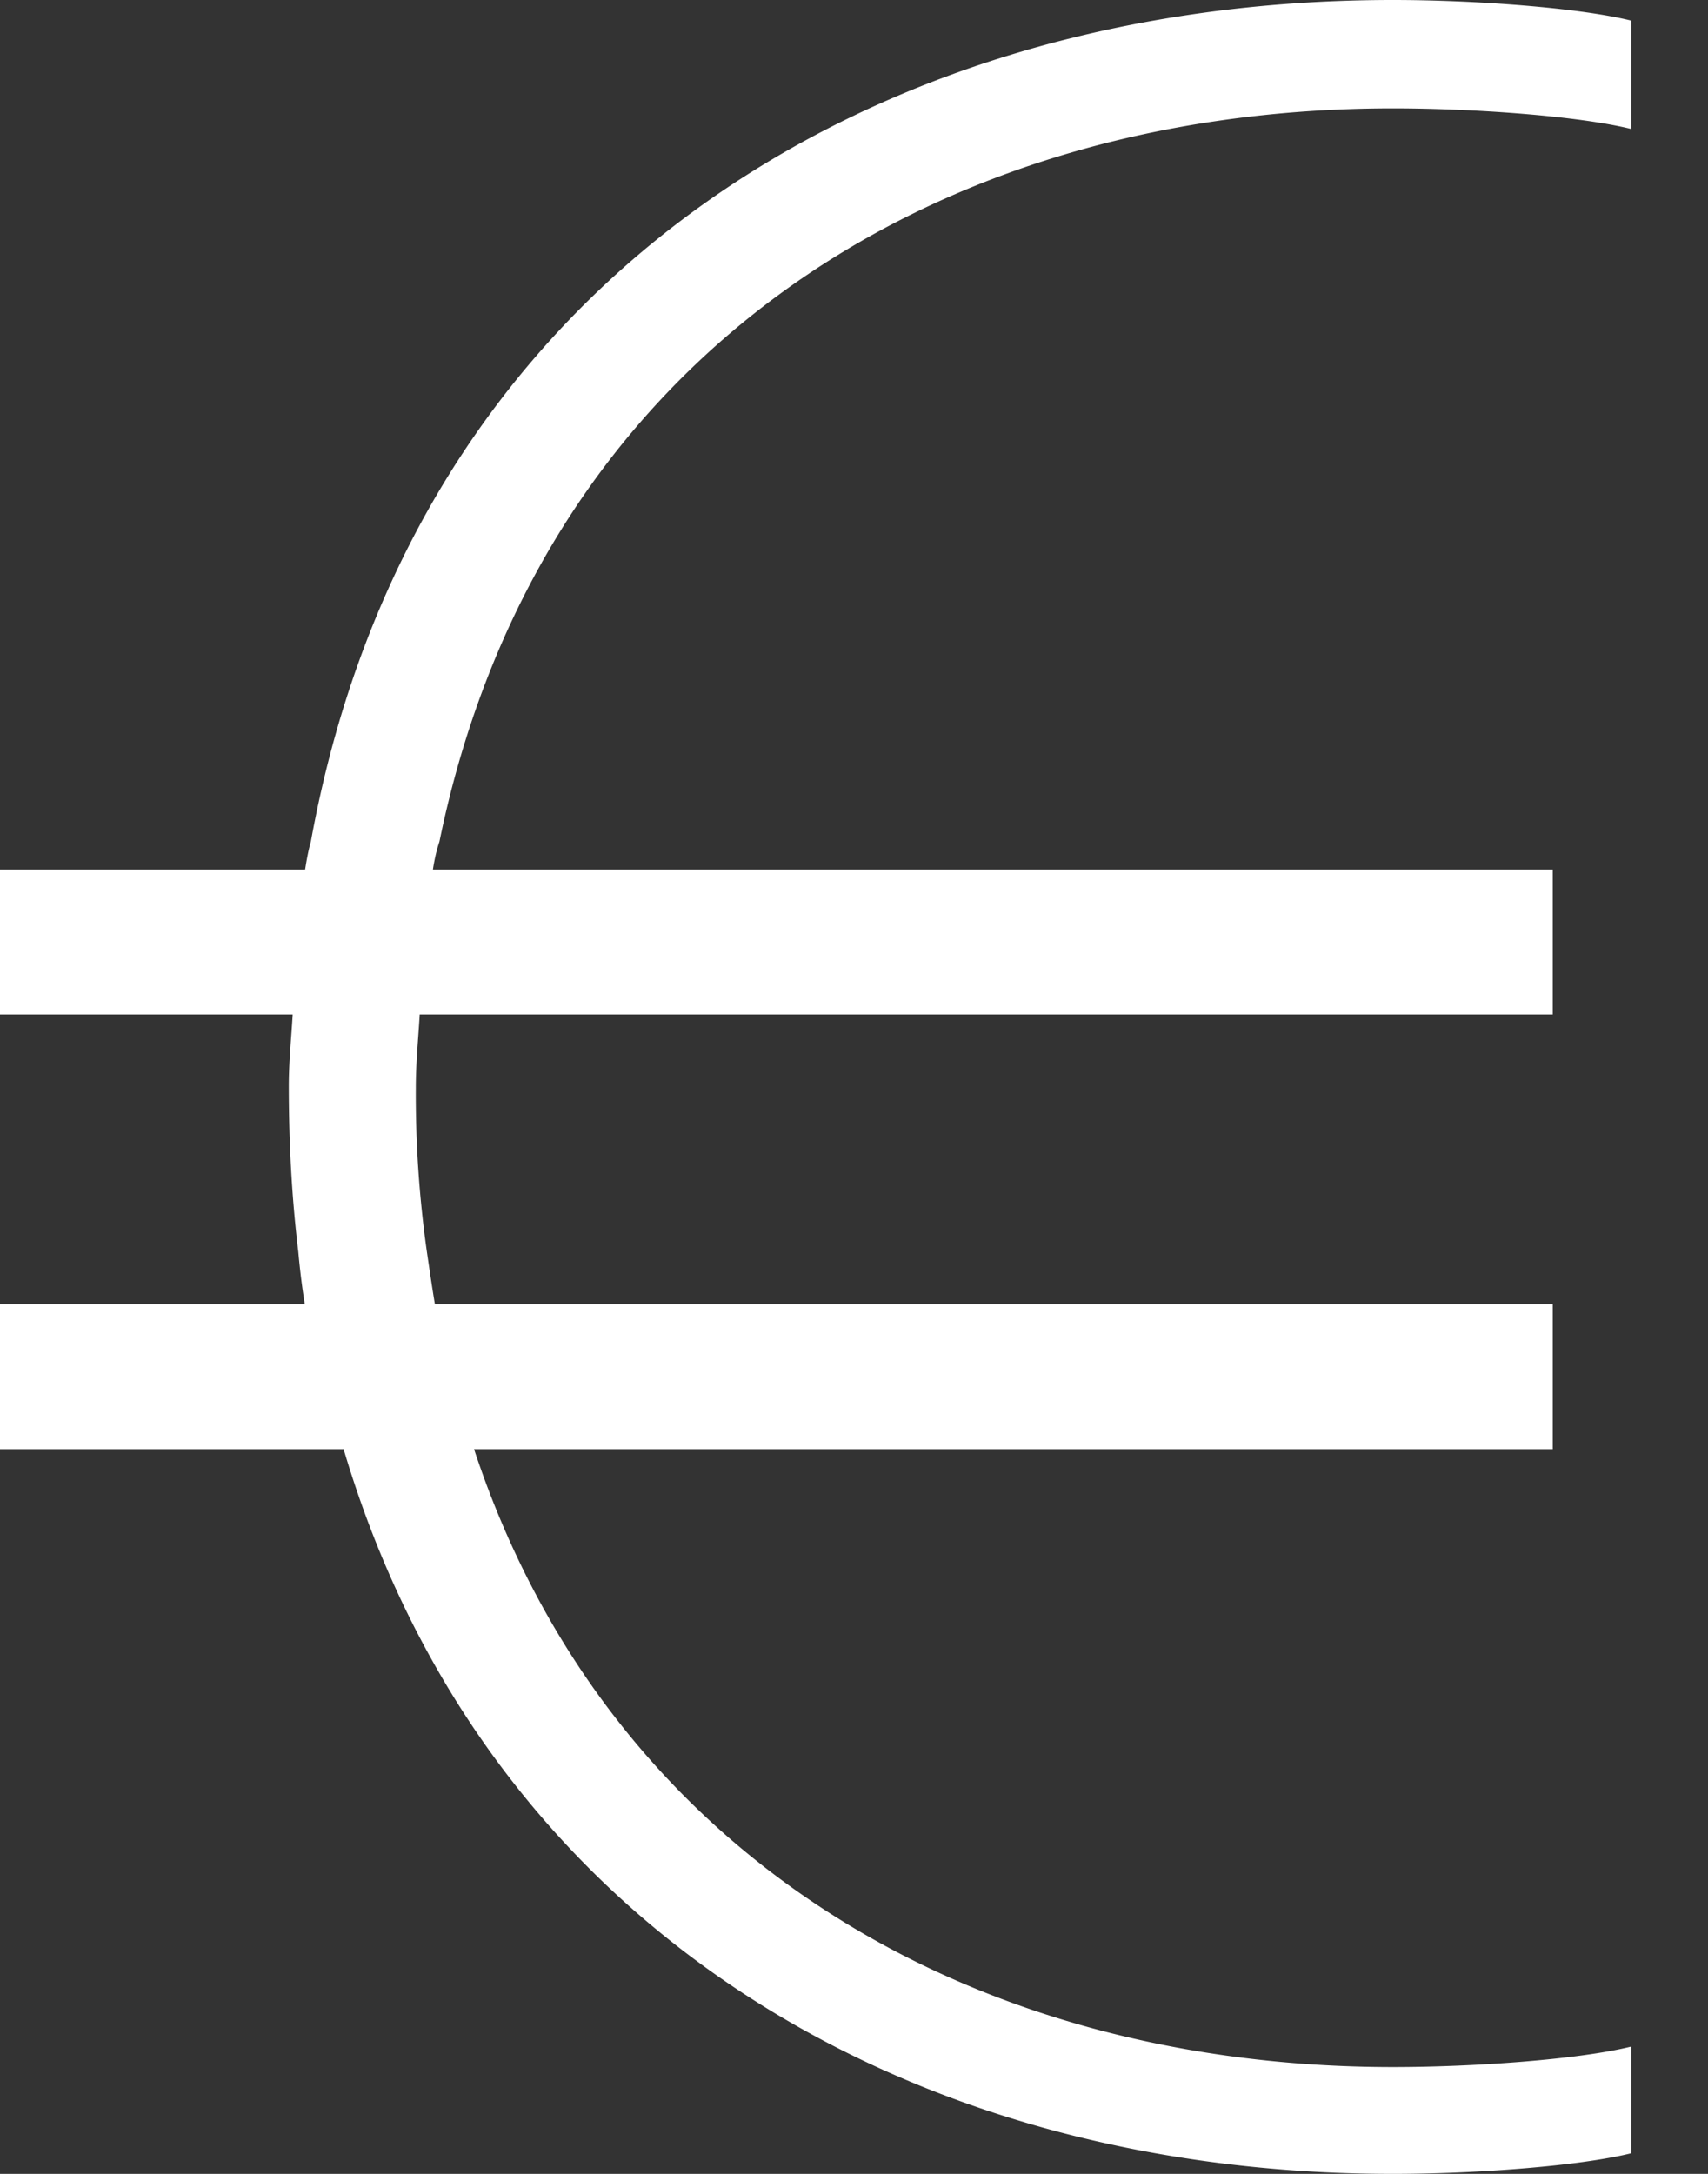 <svg xmlns="http://www.w3.org/2000/svg" width="11" height="14" viewBox="0 0 11 14"><rect x="0" y="0" width="11" height="14" fill="#333333" stroke="none"/><path fill="#FFF" fill-rule="evenodd" d="M8.971 14c.515 0 1.192-.048 1.535-.133v-.687c-.344.085-1.02.132-1.535.132-2.732 0-5.057-1.374-5.918-3.979H10V8.4H2.801c-.015-.09-.031-.196-.052-.34a7.215 7.215 0 0 1-.071-1.055c0-.162.016-.315.025-.472H10V5.6H2.788c.01-.064.022-.12.042-.18C3.466 2.32 5.982.698 8.971.698c.515 0 1.192.048 1.535.133V.133C10.163.048 9.486 0 8.971 0 5.557 0 2.648 1.857 2.002 5.42c-.014.047-.026.11-.037.18H0v.933h1.885c-.009.155-.025.303-.025.462 0 .368.02.726.061 1.065.013.146.028.251.042.34H0v.933h2.213C3.12 12.388 5.814 14 8.971 14z"/></svg>